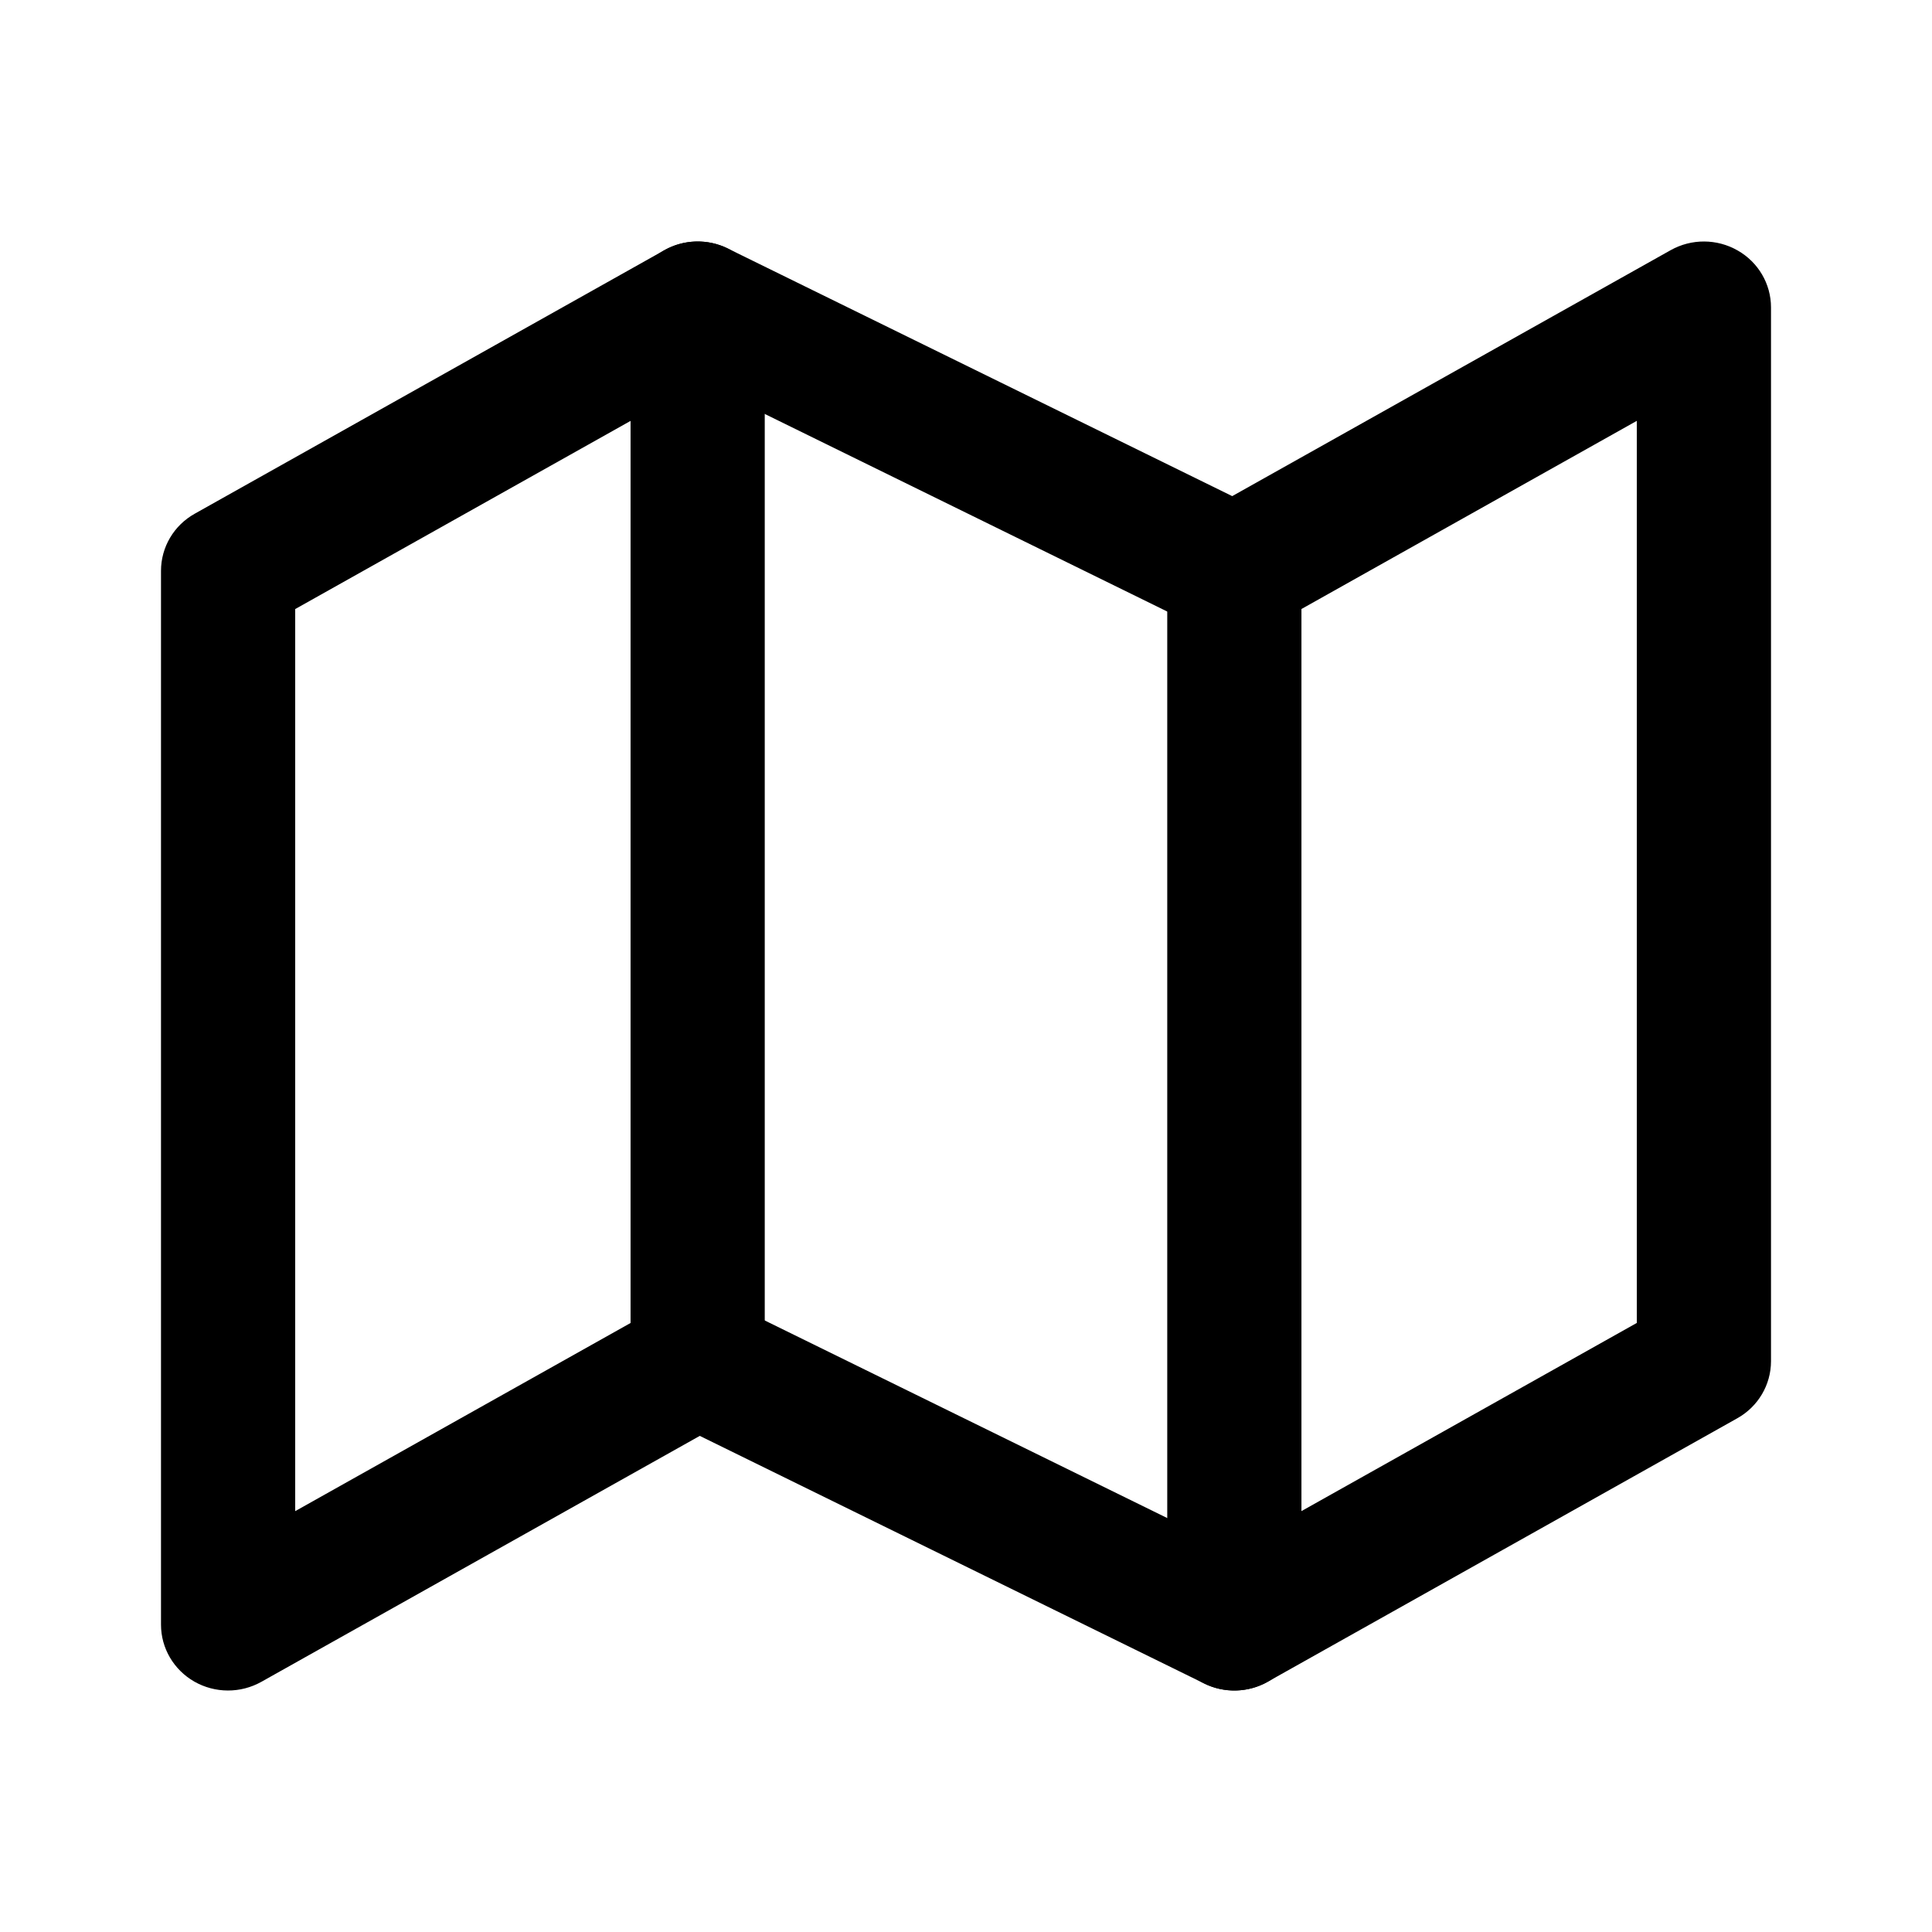 <svg width="24" height="24" viewBox="0 0 24 24" fill="none" xmlns="http://www.w3.org/2000/svg">
<path fill-rule="evenodd" clip-rule="evenodd" d="M8.253 3.108C8.495 2.972 8.79 2.964 9.039 3.086L15.307 6.163L20.753 3.108C21.011 2.963 21.328 2.964 21.585 3.111C21.842 3.257 22 3.527 22 3.818V16.909C22 17.203 21.84 17.474 21.58 17.619L15.747 20.892C15.505 21.028 15.21 21.036 14.961 20.914L8.693 17.837L3.247 20.892C2.989 21.037 2.672 21.036 2.415 20.89C2.158 20.743 2 20.474 2 20.182V7.091C2 6.797 2.16 6.526 2.42 6.381L8.253 3.108ZM8.693 4.746L3.667 7.566V18.772L8.253 16.199C8.495 16.063 8.79 16.055 9.039 16.177L15.307 19.254L20.333 16.434V5.228L15.747 7.801C15.505 7.937 15.21 7.945 14.961 7.823L8.693 4.746Z" fill="currentColor"/>
<path fill-rule="evenodd" clip-rule="evenodd" d="M8.667 3C9.127 3 9.5 3.366 9.5 3.818V16.909C9.5 17.361 9.127 17.727 8.667 17.727C8.207 17.727 7.833 17.361 7.833 16.909V3.818C7.833 3.366 8.207 3 8.667 3Z" fill="currentColor"/>
<path fill-rule="evenodd" clip-rule="evenodd" d="M15.333 6.273C15.794 6.273 16.167 6.639 16.167 7.091V20.182C16.167 20.634 15.794 21 15.333 21C14.873 21 14.5 20.634 14.5 20.182V7.091C14.5 6.639 14.873 6.273 15.333 6.273Z" fill="currentColor"/>
</svg>
